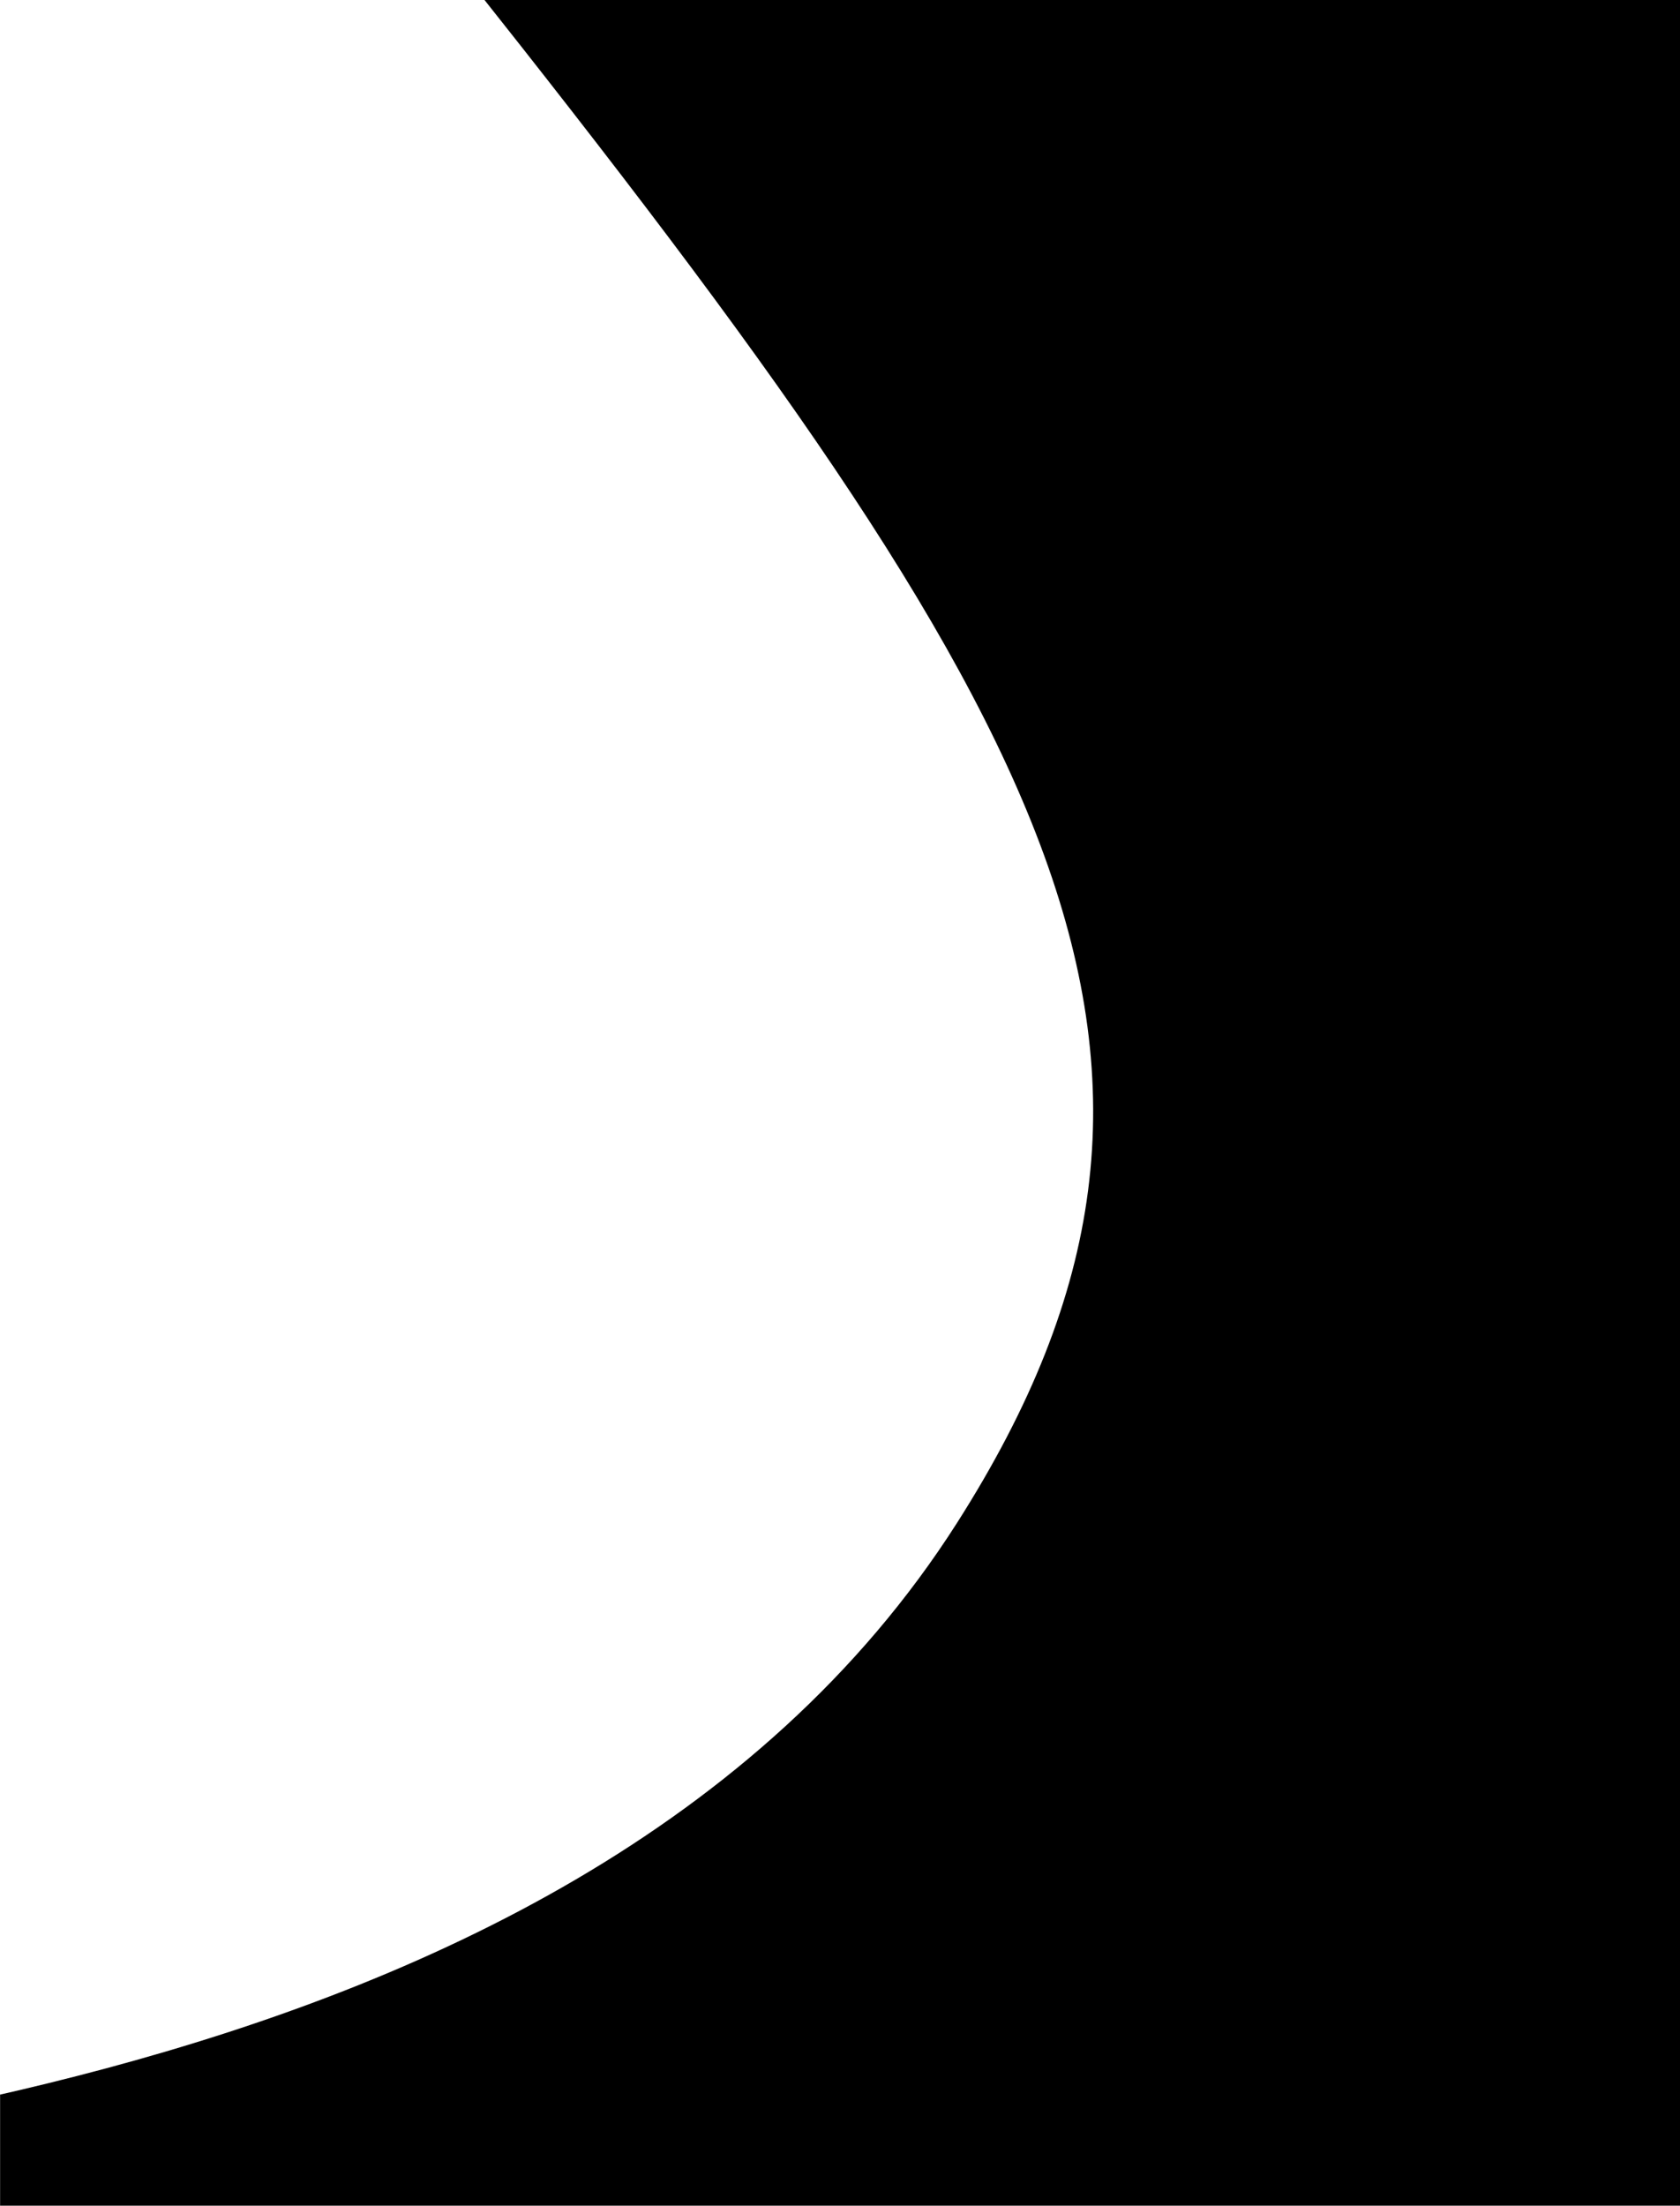 <?xml version="1.0" encoding="utf-8"?>
<!-- Generator: Adobe Illustrator 28.0.0, SVG Export Plug-In . SVG Version: 6.00 Build 0)  -->
<svg version="1.1" id="Layer_1" xmlns="http://www.w3.org/2000/svg" xmlns:xlink="http://www.w3.org/1999/xlink" x="0px" y="0px"
	 viewBox="0 0 1800 2362" style="enable-background:new 0 0 1800 2362;" xml:space="preserve">
<style type="text/css">
	.st0{clip-path:url(#SVGID_00000131334347478035586260000013788275457105841085_);}
	.st1{clip-path:url(#SVGID_00000088839925299599364690000010992823675158992287_);}
</style>
<g>
	<g>
		<g>
			<g>
				<g>
					<defs>
						<rect id="SVGID_1_" width="1800" height="2362"/>
					</defs>
					<clipPath id="SVGID_00000111164940374260596120000006688310765519381950_">
						<use xlink:href="#SVGID_1_"  style="overflow:visible;"/>
					</clipPath>
					<g style="clip-path:url(#SVGID_00000111164940374260596120000006688310765519381950_);">
						<g>
							<g>
								<g>
									<g>
										<g>
											<defs>
												
													<rect id="SVGID_00000176036728474956437990000004259846374990092197_" x="0.1" y="-0.2" width="1804.7" height="2362.3"/>
											</defs>
											<clipPath id="SVGID_00000043415942435924816510000009985745195042231184_">
												<use xlink:href="#SVGID_00000176036728474956437990000004259846374990092197_"  style="overflow:visible;"/>
											</clipPath>
											<path style="clip-path:url(#SVGID_00000043415942435924816510000009985745195042231184_);" d="M1966.5,2324.1
												C3438.4,1707,3931.3-454.5,499.9-24.3c633.2,797.1,842,1158.9,525.3,1655.4C604.9,2289.6-429.9,2286.9-641,2358.9
												l-14.6,2138.5h2829.5c-611.6-100.4-1099.1-398.9-1178.1-857.5S901.4,2770.5,1966.5,2324.1z"/>
										</g>
									</g>
								</g>
							</g>
						</g>
					</g>
				</g>
			</g>
		</g>
	</g>
</g>
</svg>
